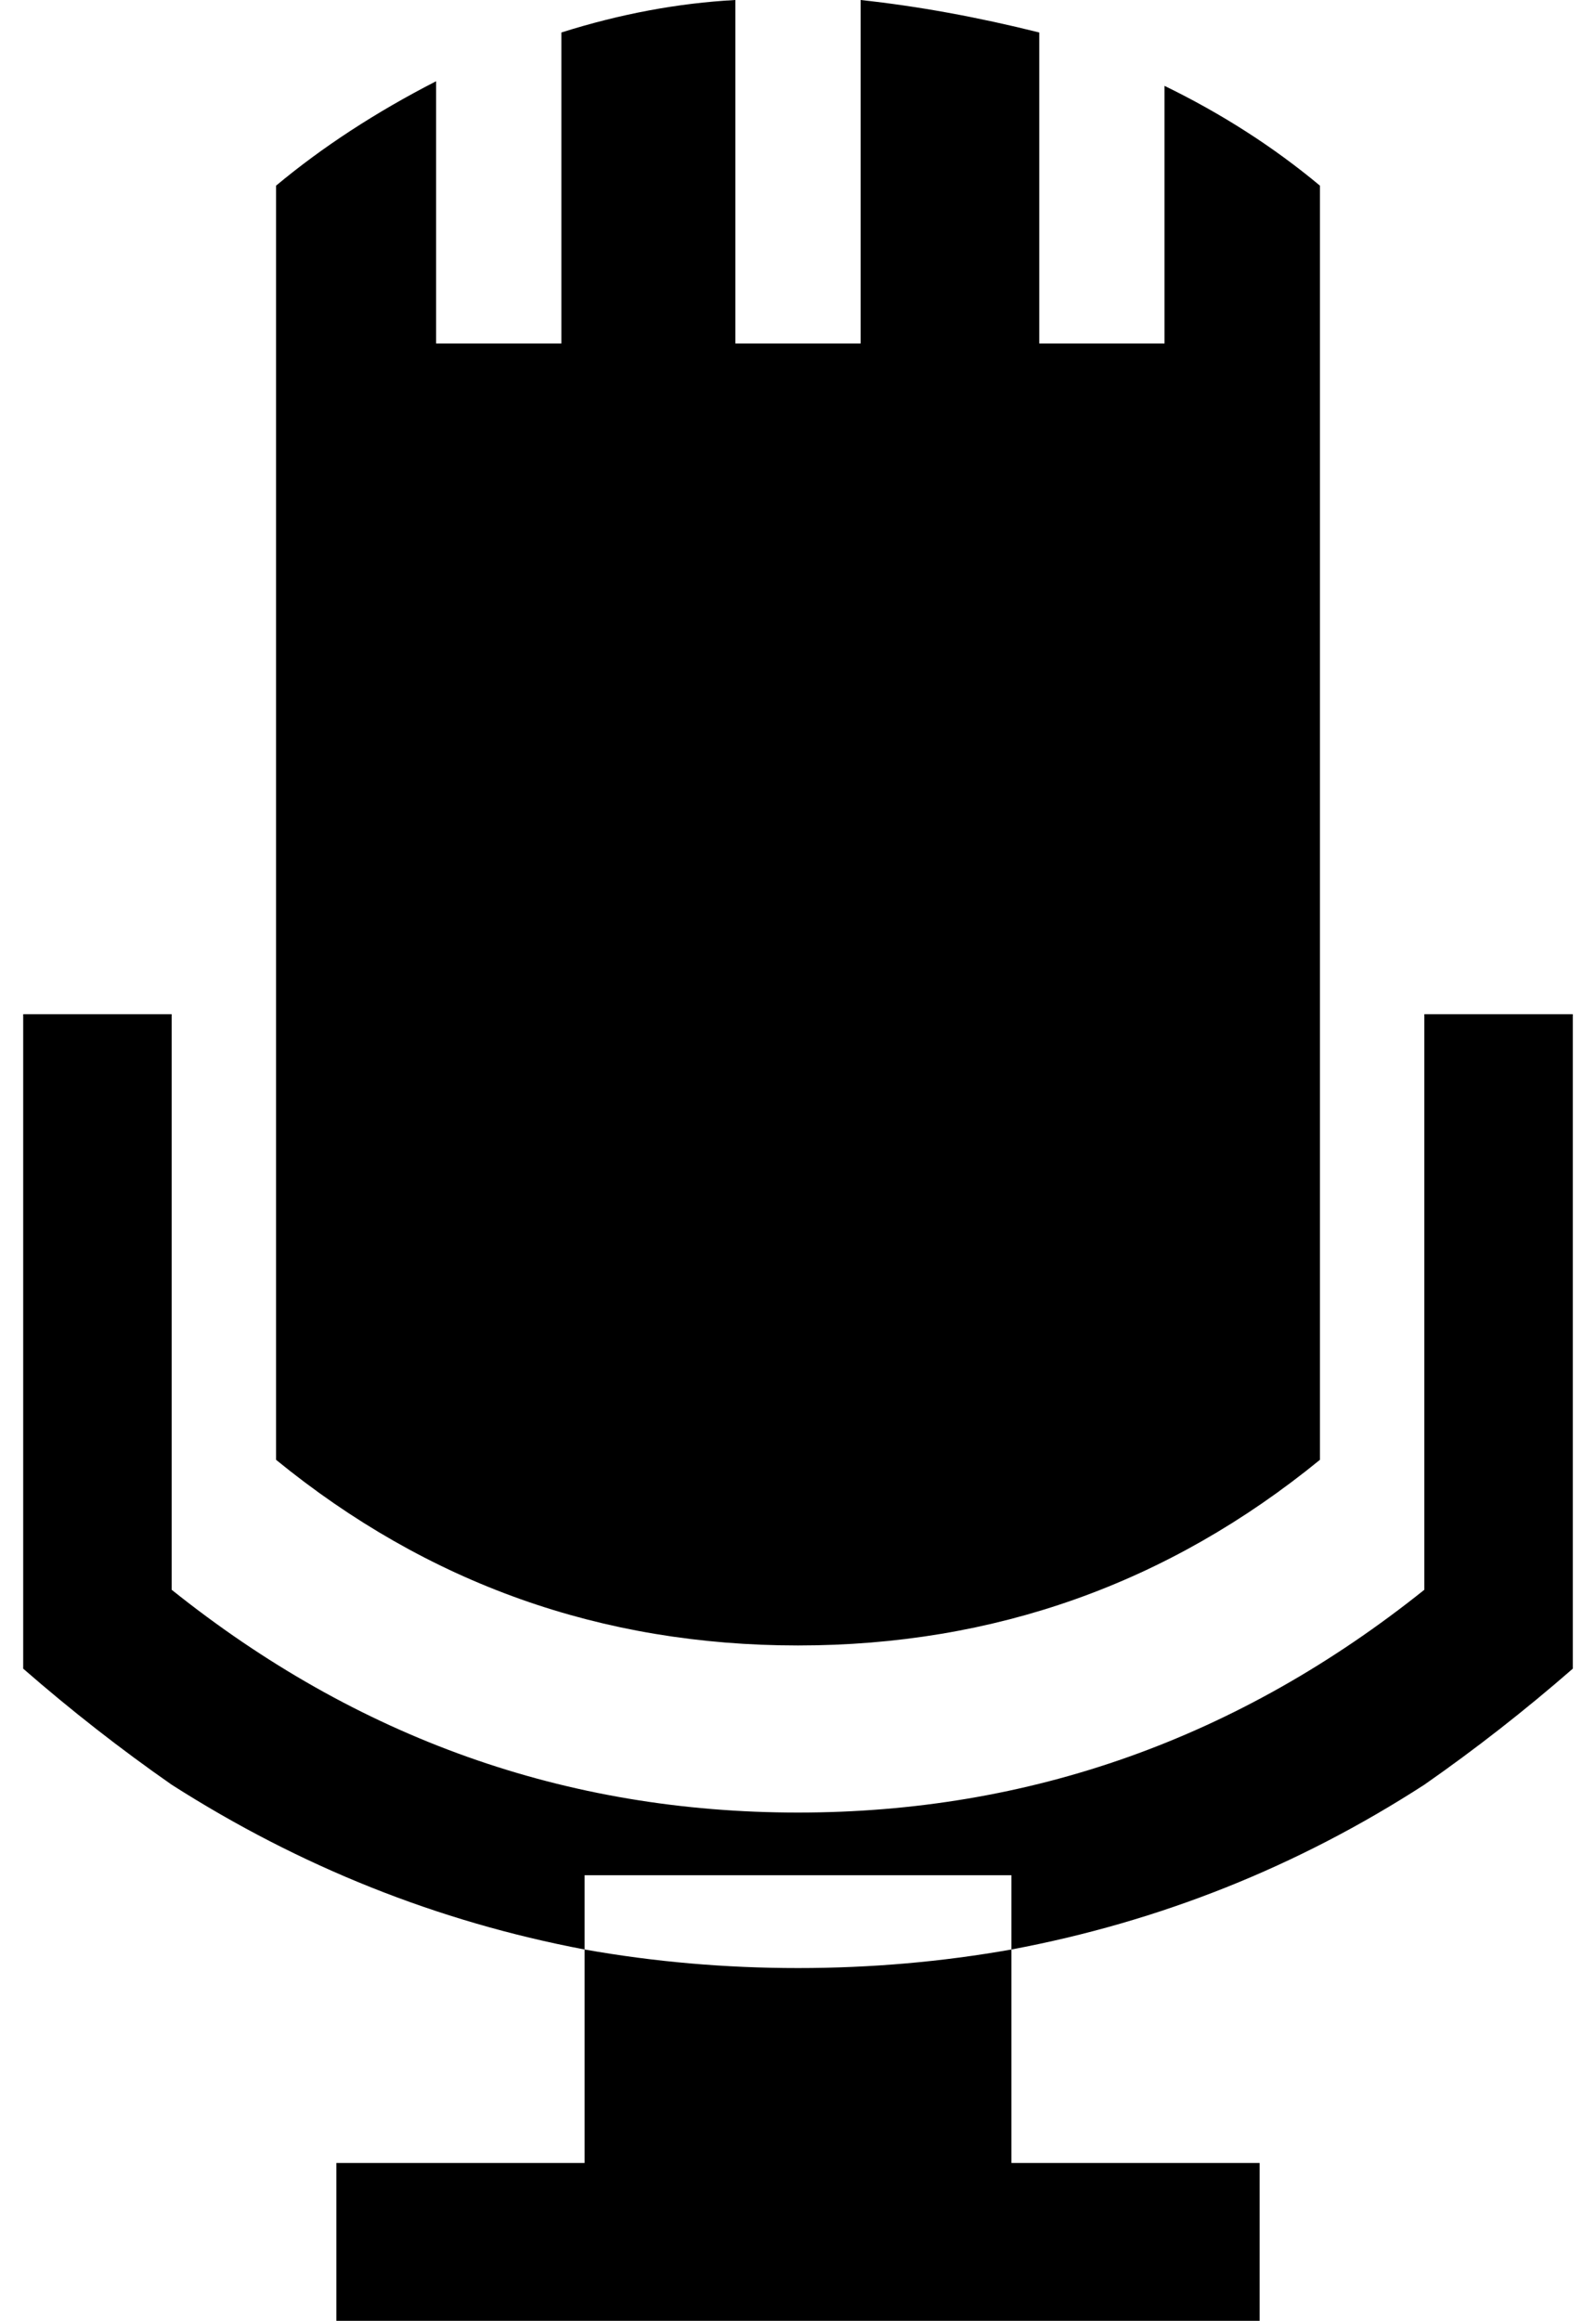 <?xml version="1.0" standalone="no"?>
<!DOCTYPE svg PUBLIC "-//W3C//DTD SVG 1.1//EN" "http://www.w3.org/Graphics/SVG/1.1/DTD/svg11.dtd" >
<svg xmlns="http://www.w3.org/2000/svg" xmlns:xlink="http://www.w3.org/1999/xlink" version="1.1" viewBox="-10 0 688 1000">
   <path fill="currentColor"
d="M0 719v-282h64v248q120 96 270 96t270 -96v-248h64v282q-31 27 -64 50q-82 53 -178 71v-32h-184v32q-95 -18 -178 -71q-33 -23 -64 -50zM109 629v-549q30 -25 69 -45v113h54v-134q38 -12 75 -14v148h54v-148q37 4 77 14v134h54v-111q37 18 67 43v549q-98 80 -225 80
t-225 -80zM135 932h107v-92q45 8 92 8t92 -8v92h107v68h-398v-68z" />
</svg>
